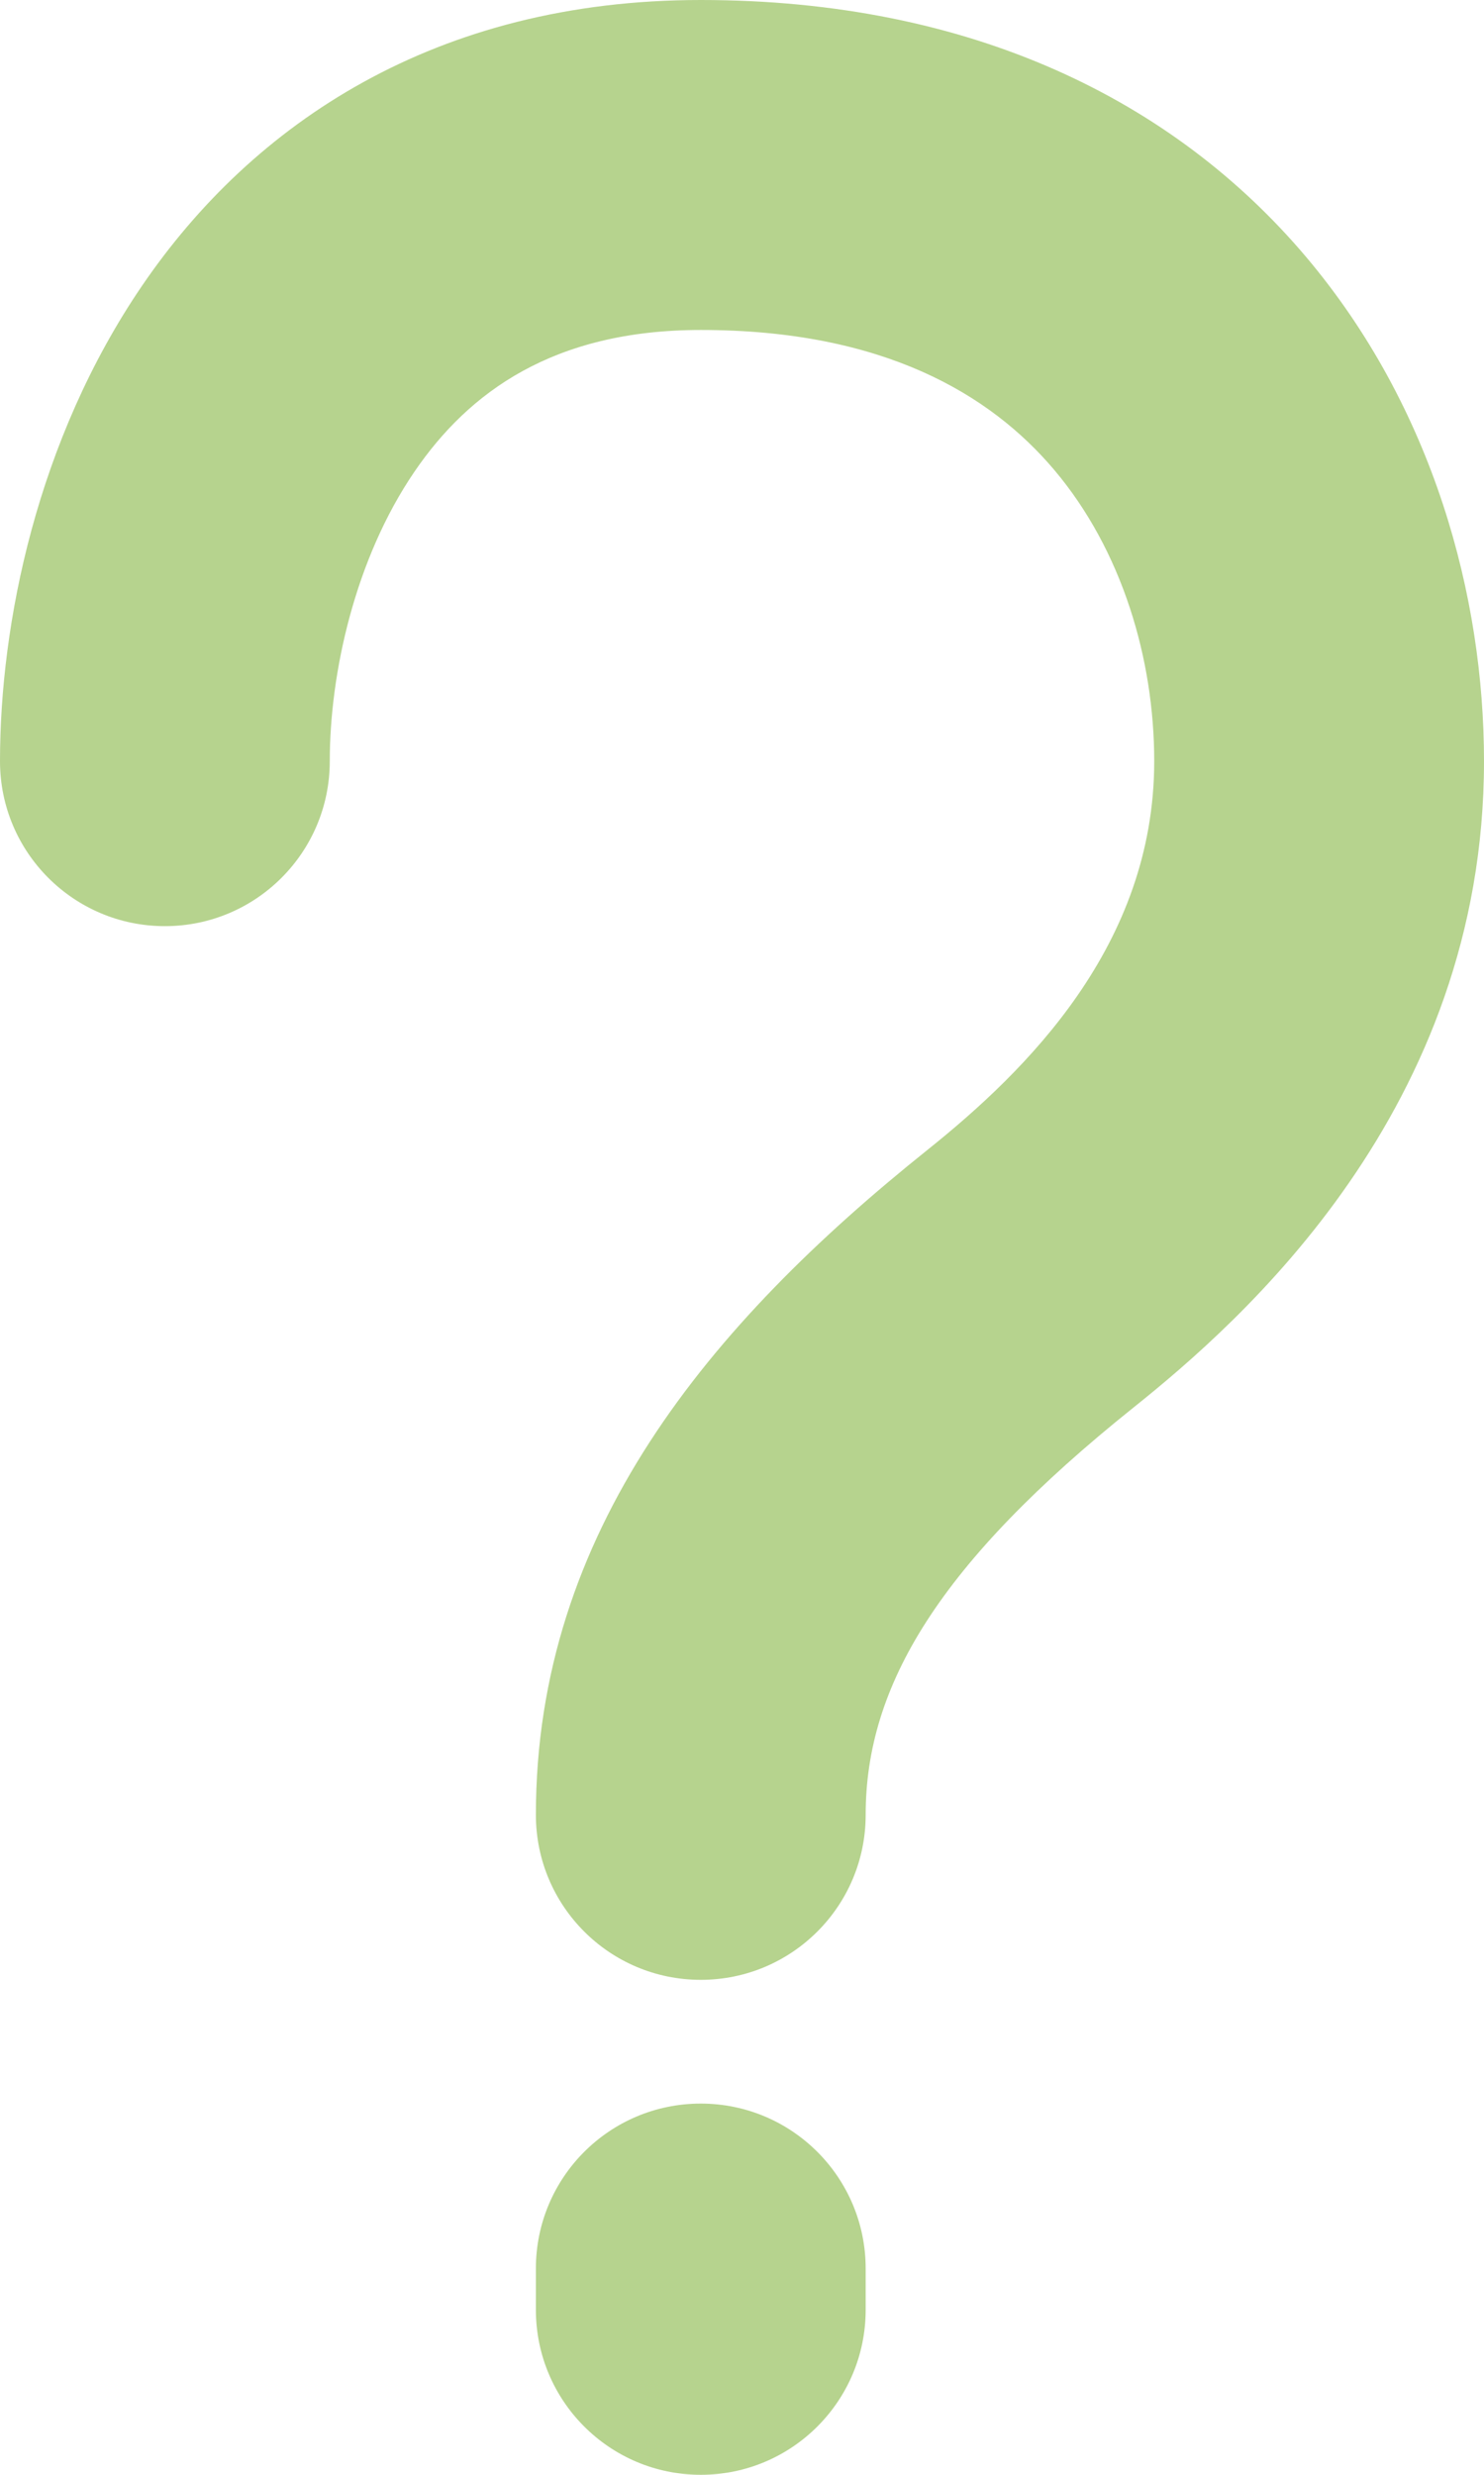 <svg width="18" height="30" viewBox="0 0 18 30" fill="none" xmlns="http://www.w3.org/2000/svg">
<path d="M0 9.227C0 10.332 0.895 11.227 2 11.227C3.105 11.227 4 10.332 4 9.227H0ZM6.5 22C6.5 23.105 7.395 24 8.5 24C9.605 24 10.5 23.105 10.5 22H6.5ZM10.5 27.5C10.5 26.395 9.605 25.5 8.5 25.5C7.395 25.5 6.5 26.395 6.5 27.5H10.5ZM6.5 28C6.5 29.105 7.395 30 8.5 30C9.605 30 10.5 29.105 10.5 28H6.5ZM4 9.227C4 8.165 4.304 6.777 5.027 5.718C5.684 4.755 6.712 4 8.5 4V0C5.288 0 3.066 1.495 1.723 3.464C0.446 5.336 0 7.562 0 9.227H4ZM8.5 4C10.714 4 12.011 4.779 12.786 5.695C13.611 6.67 14 7.99 14 9.227H18C18 7.237 17.389 4.943 15.839 3.111C14.239 1.221 11.786 0 8.5 0V4ZM14 9.227C14 11.46 12.446 12.982 11.251 13.938L13.749 17.062C15.054 16.018 18 13.448 18 9.227H14ZM11.251 13.938C8.605 16.054 6.5 18.569 6.5 22H10.5C10.5 20.431 11.395 18.946 13.749 17.062L11.251 13.938ZM6.5 27.5V28H10.5V27.5H6.5Z" fill="#B6D38E"/>
</svg>
